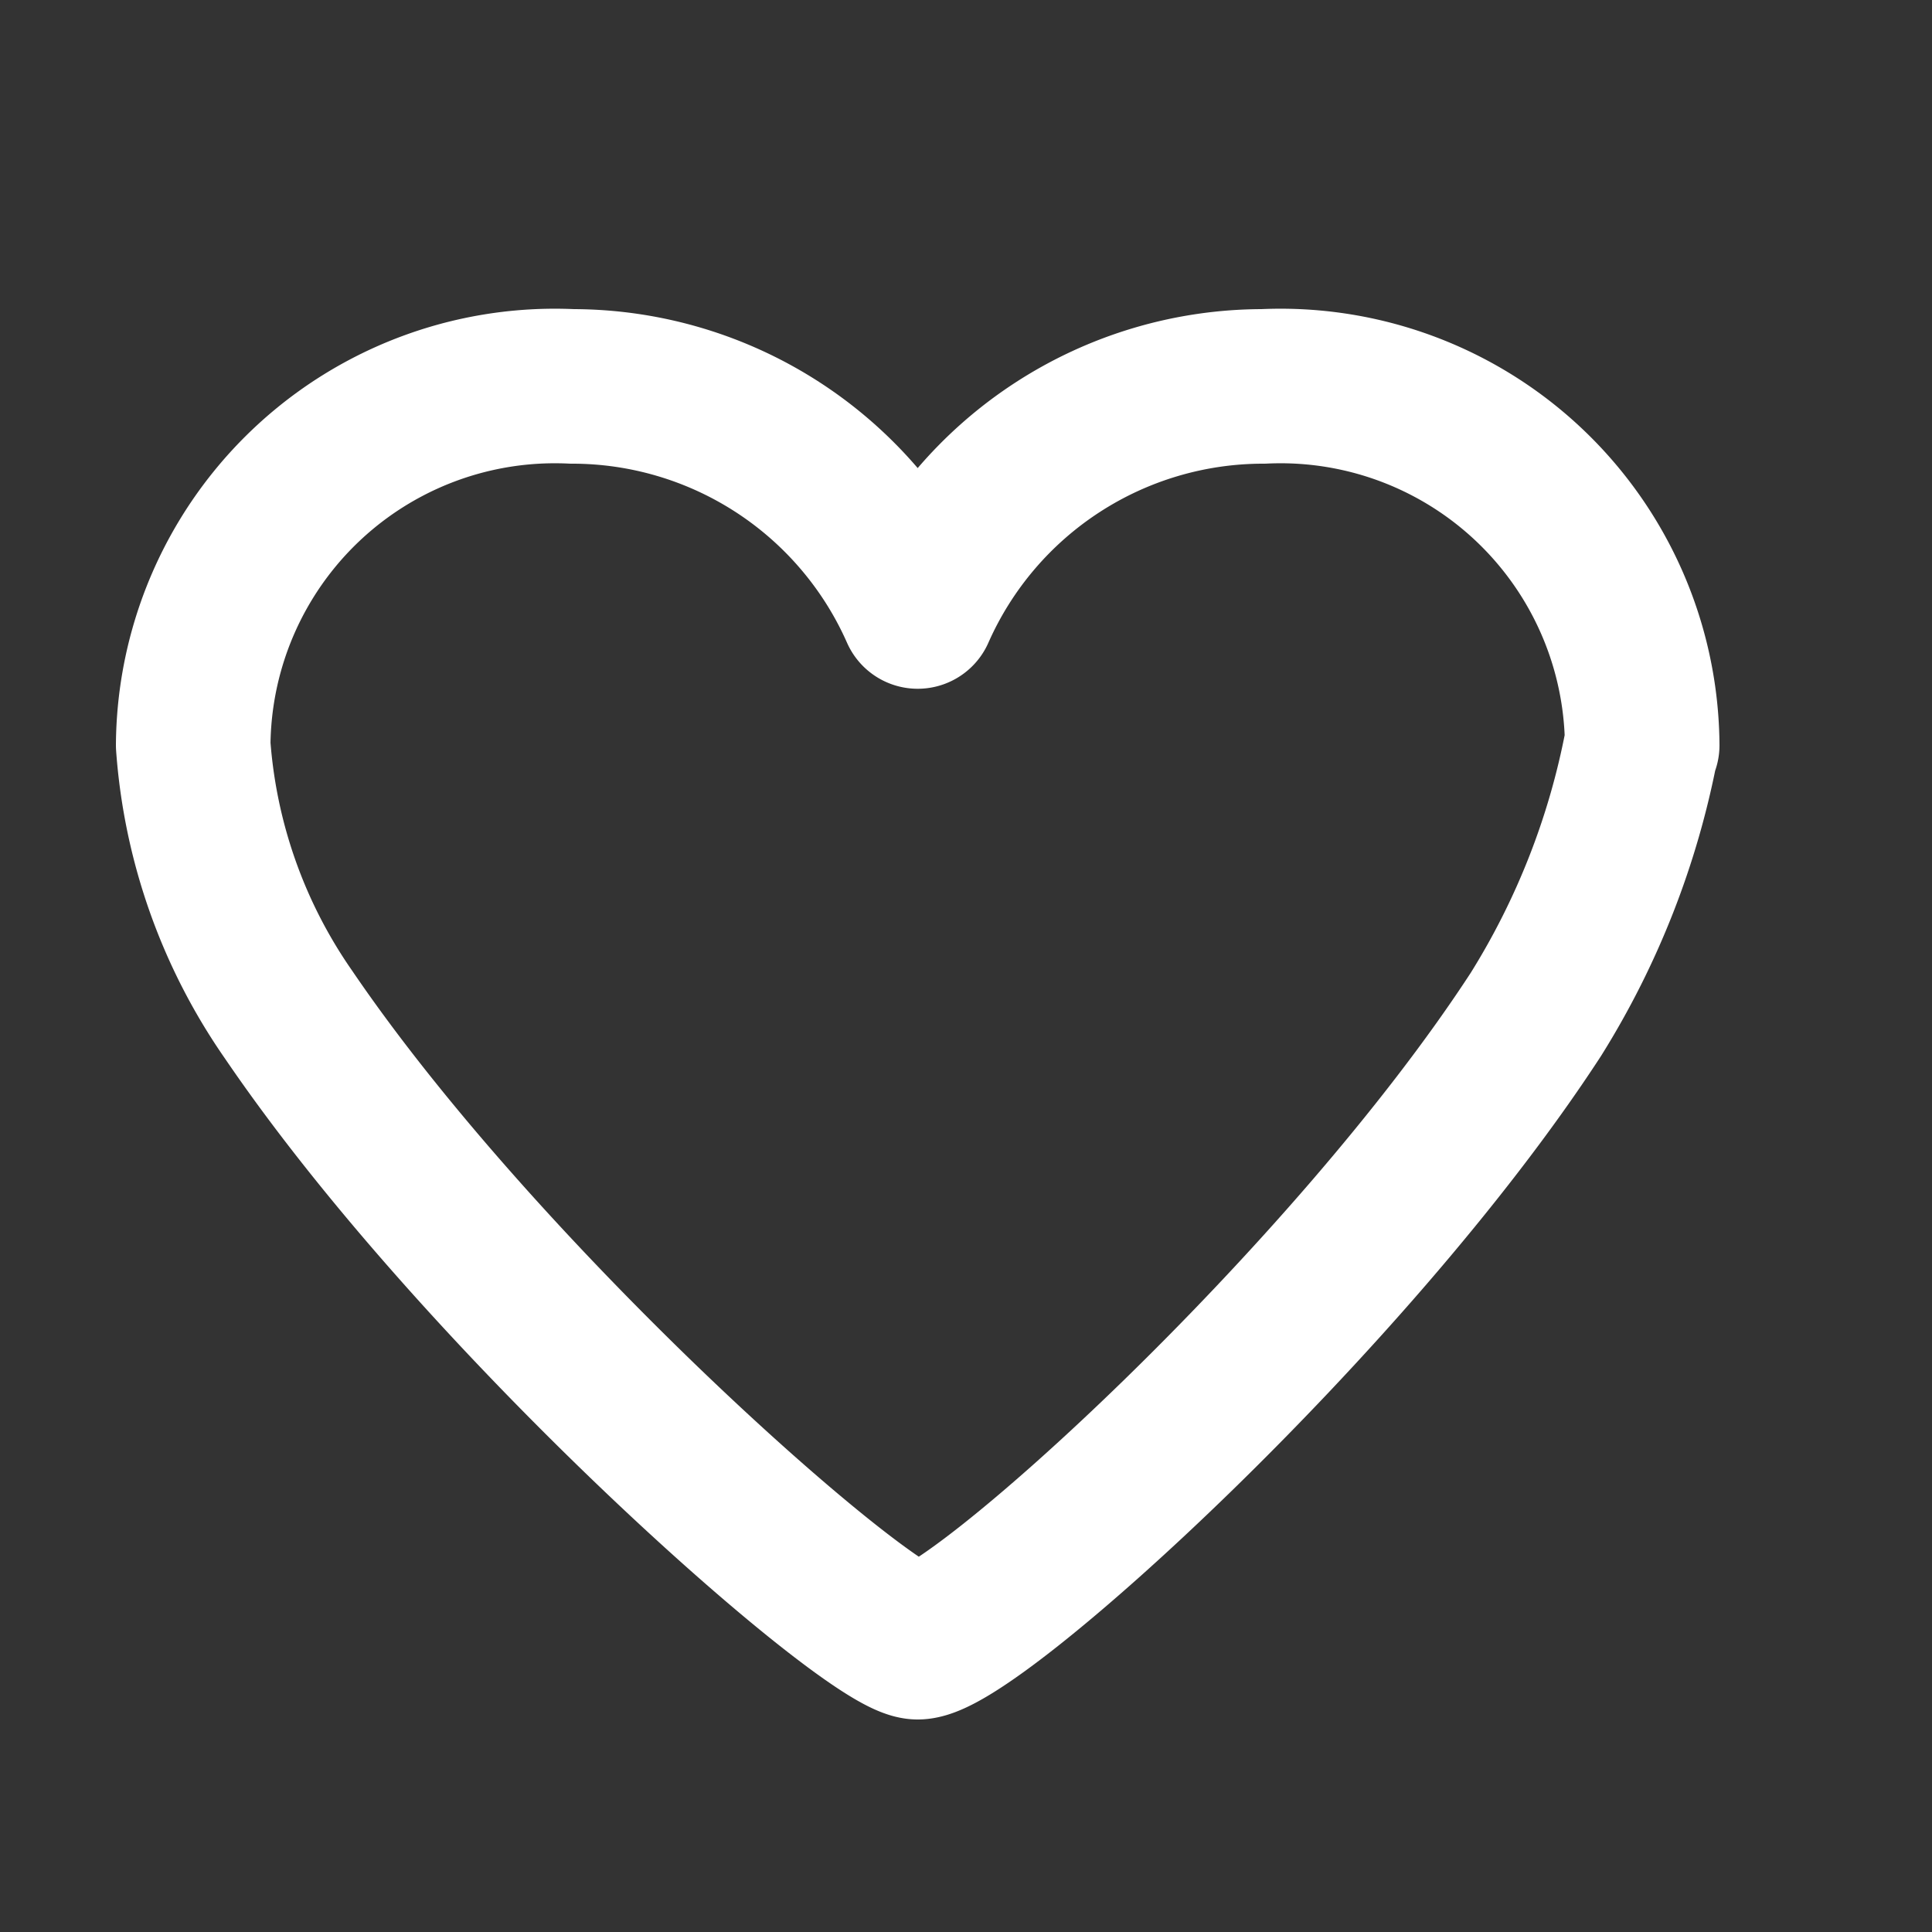 <svg xmlns="http://www.w3.org/2000/svg" xmlns:xlink="http://www.w3.org/1999/xlink" width="20" height="20" viewBox="0 0 20 20">
  <rect x="0" y="0" width="20" height="20" fill="#333333" stroke="none"/>
  <defs>
    <clipPath id="clip-path">
      <rect id="Rectangle_10" data-name="Rectangle 10" width="20" height="20" fill="#fff"/>
    </clipPath>
  </defs>
  <g id="ico_heart_line" clip-path="url(#clip-path)">
    <path id="Path_13" data-name="Path 13" d="M17,7.714A3.744,3.744,0,0,0,13.077,4,3.911,3.911,0,0,0,9.5,6.33,3.911,3.911,0,0,0,5.923,4,3.744,3.744,0,0,0,2,7.714,5.579,5.579,0,0,0,2.985,10.5C5.018,13.491,9.012,17,9.5,17c.568,0,4.465-3.527,6.4-6.5a8.14,8.14,0,0,0,1.092-2.786Z" fill="none" stroke="#fff" stroke-linecap="round" stroke-linejoin="round" stroke-width="1.6"/>
  </g>
</svg>
